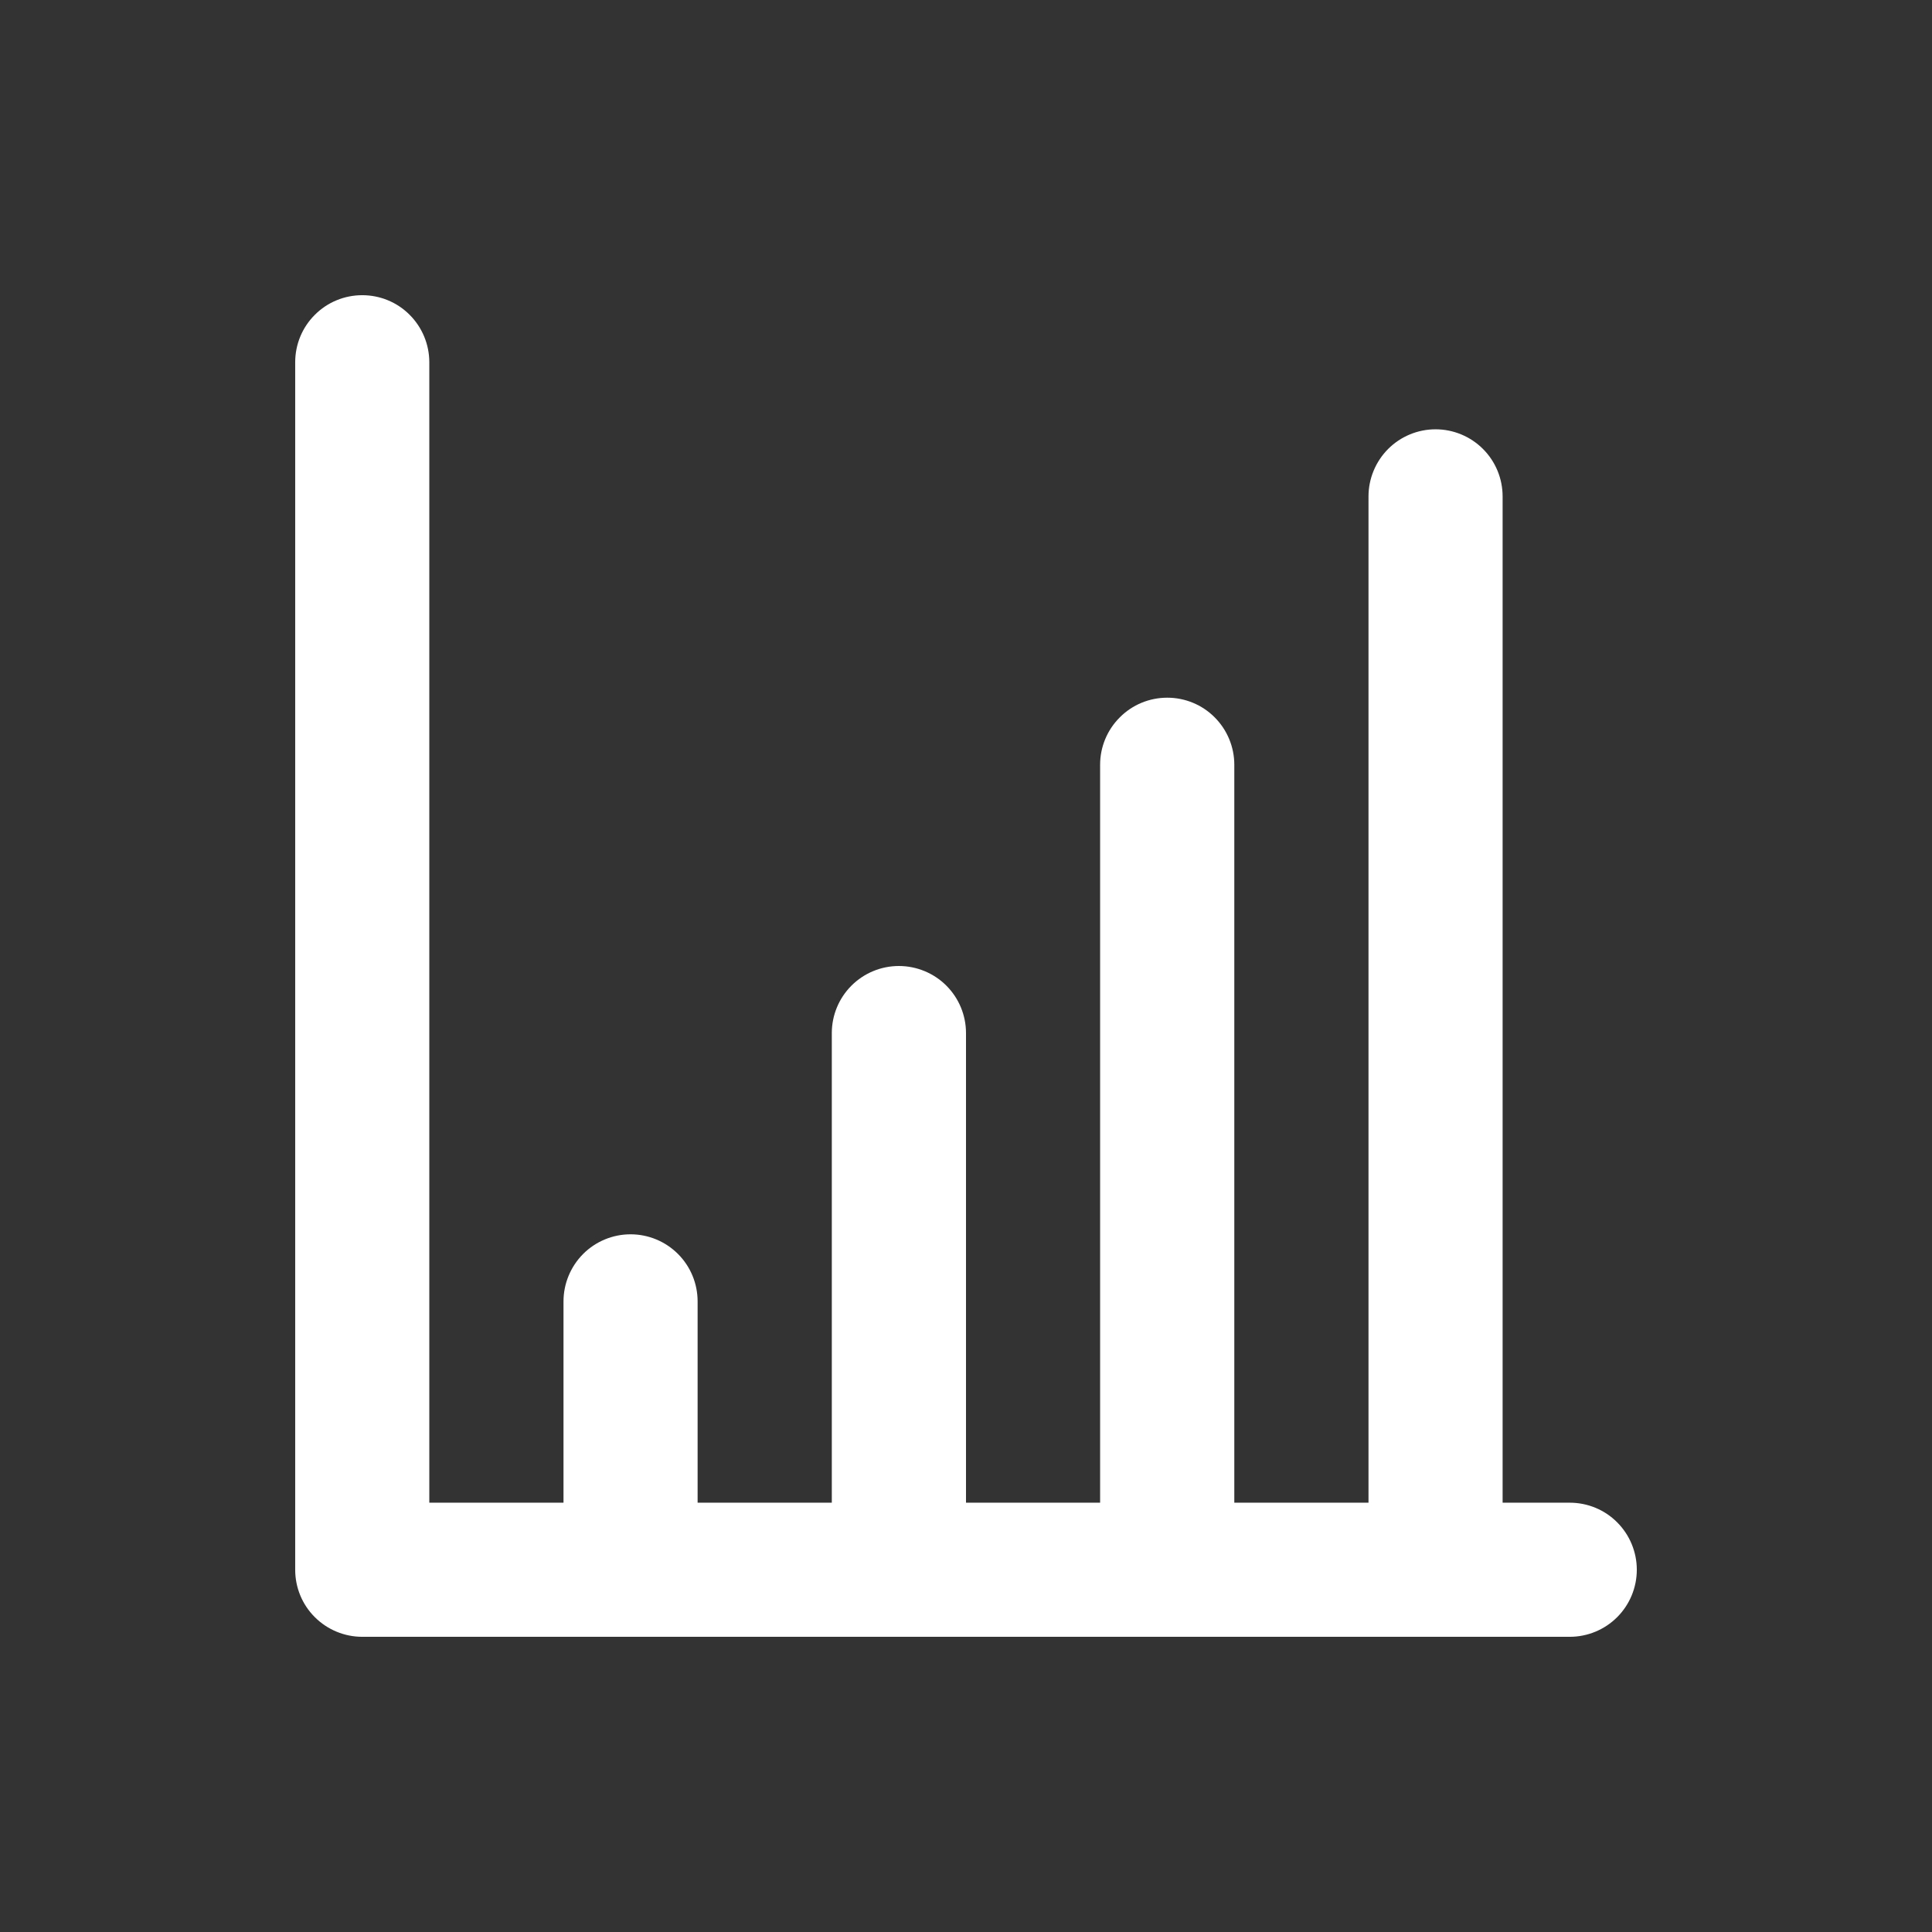 <svg width="24" height="24" viewBox="0 0 24 24" fill="none" xmlns="http://www.w3.org/2000/svg">
<rect x="0" y="0" width="24" height="24" fill="#333333" stroke="none"/>
<path d="M19.5 18.667H18.666V6.167C18.666 5.946 18.579 5.734 18.422 5.577C18.266 5.421 18.054 5.333 17.833 5.333C17.612 5.333 17.4 5.421 17.244 5.577C17.088 5.734 17 5.946 17 6.167V18.667H15.333V9.5C15.333 9.279 15.245 9.067 15.089 8.911C14.933 8.754 14.721 8.667 14.5 8.667C14.279 8.667 14.067 8.754 13.911 8.911C13.754 9.067 13.666 9.279 13.666 9.5V18.667H12V12.833C12 12.612 11.912 12.4 11.756 12.244C11.6 12.088 11.387 12 11.166 12C10.945 12 10.733 12.088 10.577 12.244C10.421 12.4 10.333 12.612 10.333 12.833V18.667H8.666V16.167C8.666 15.946 8.579 15.734 8.422 15.577C8.266 15.421 8.054 15.333 7.833 15.333C7.612 15.333 7.4 15.421 7.244 15.577C7.088 15.734 7 15.946 7 16.167V18.667H5.333V4.5C5.333 4.279 5.245 4.067 5.089 3.911C4.933 3.754 4.721 3.667 4.5 3.667C4.279 3.667 4.067 3.754 3.911 3.911C3.754 4.067 3.667 4.279 3.667 4.5V19.5C3.667 19.721 3.754 19.933 3.911 20.089C4.067 20.245 4.279 20.333 4.5 20.333H19.5C19.721 20.333 19.933 20.245 20.089 20.089C20.245 19.933 20.333 19.721 20.333 19.5C20.333 19.279 20.245 19.067 20.089 18.911C19.933 18.754 19.721 18.667 19.5 18.667Z" fill="white"/>
</svg>
